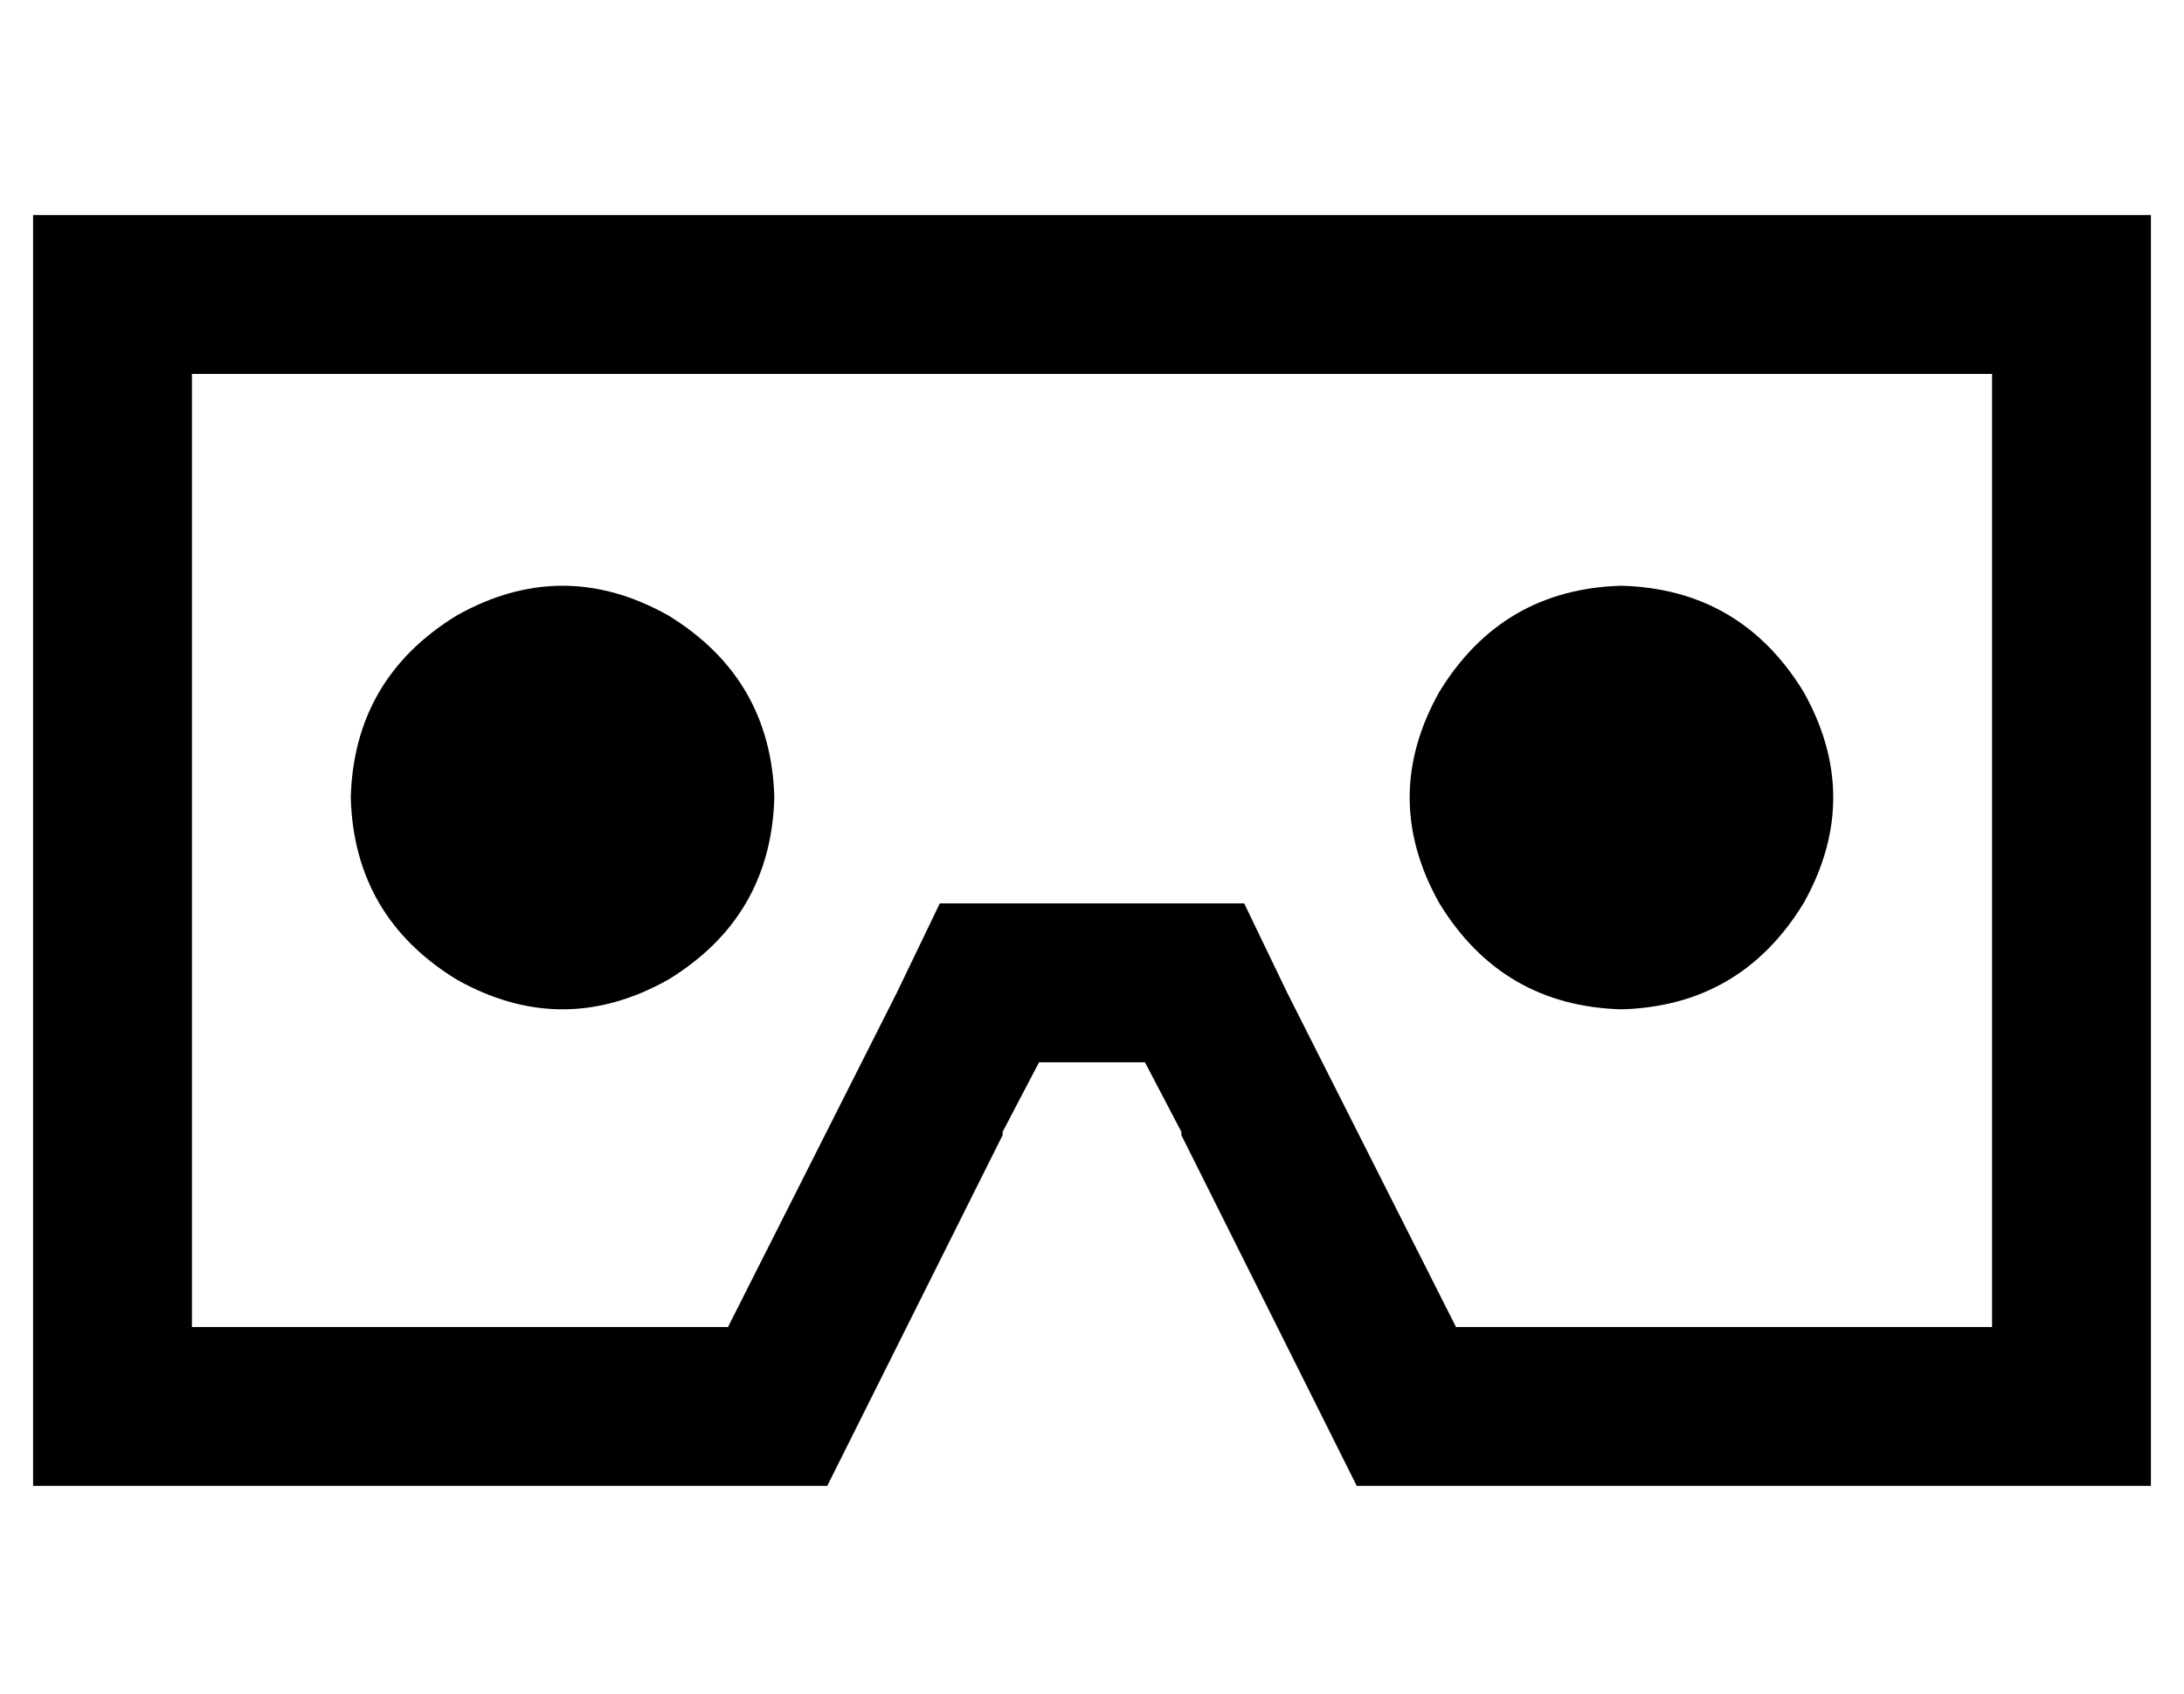 <?xml version="1.0" standalone="no"?>
<!DOCTYPE svg PUBLIC "-//W3C//DTD SVG 1.1//EN" "http://www.w3.org/Graphics/SVG/1.1/DTD/svg11.dtd" >
<svg xmlns="http://www.w3.org/2000/svg" xmlns:xlink="http://www.w3.org/1999/xlink" version="1.1" viewBox="-10 -40 660 512">
   <path fill="currentColor"
d="M347 303l53 106l-53 -106l53 106h192h48v-48v0v-288v0v-48v0h-48h-592v48v0v288v0v48v0h48h192l53 -106v0v-1v0l11 -21v0h32v0l11 21v0v1v0zM210 361h-162h162h-162v-288v0h544v0v288v0h-162v0l-51 -101v0l-13 -27v0h-30h-62l-13 27v0l-51 101v0zM224 201q-1 -36 -32 -55
q-32 -18 -64 0q-31 19 -32 55q1 36 32 55q32 18 64 0q31 -19 32 -55v0zM480 265q36 -1 55 -32q18 -32 0 -64q-19 -31 -55 -32q-36 1 -55 32q-18 32 0 64q19 31 55 32v0z" />
</svg>
